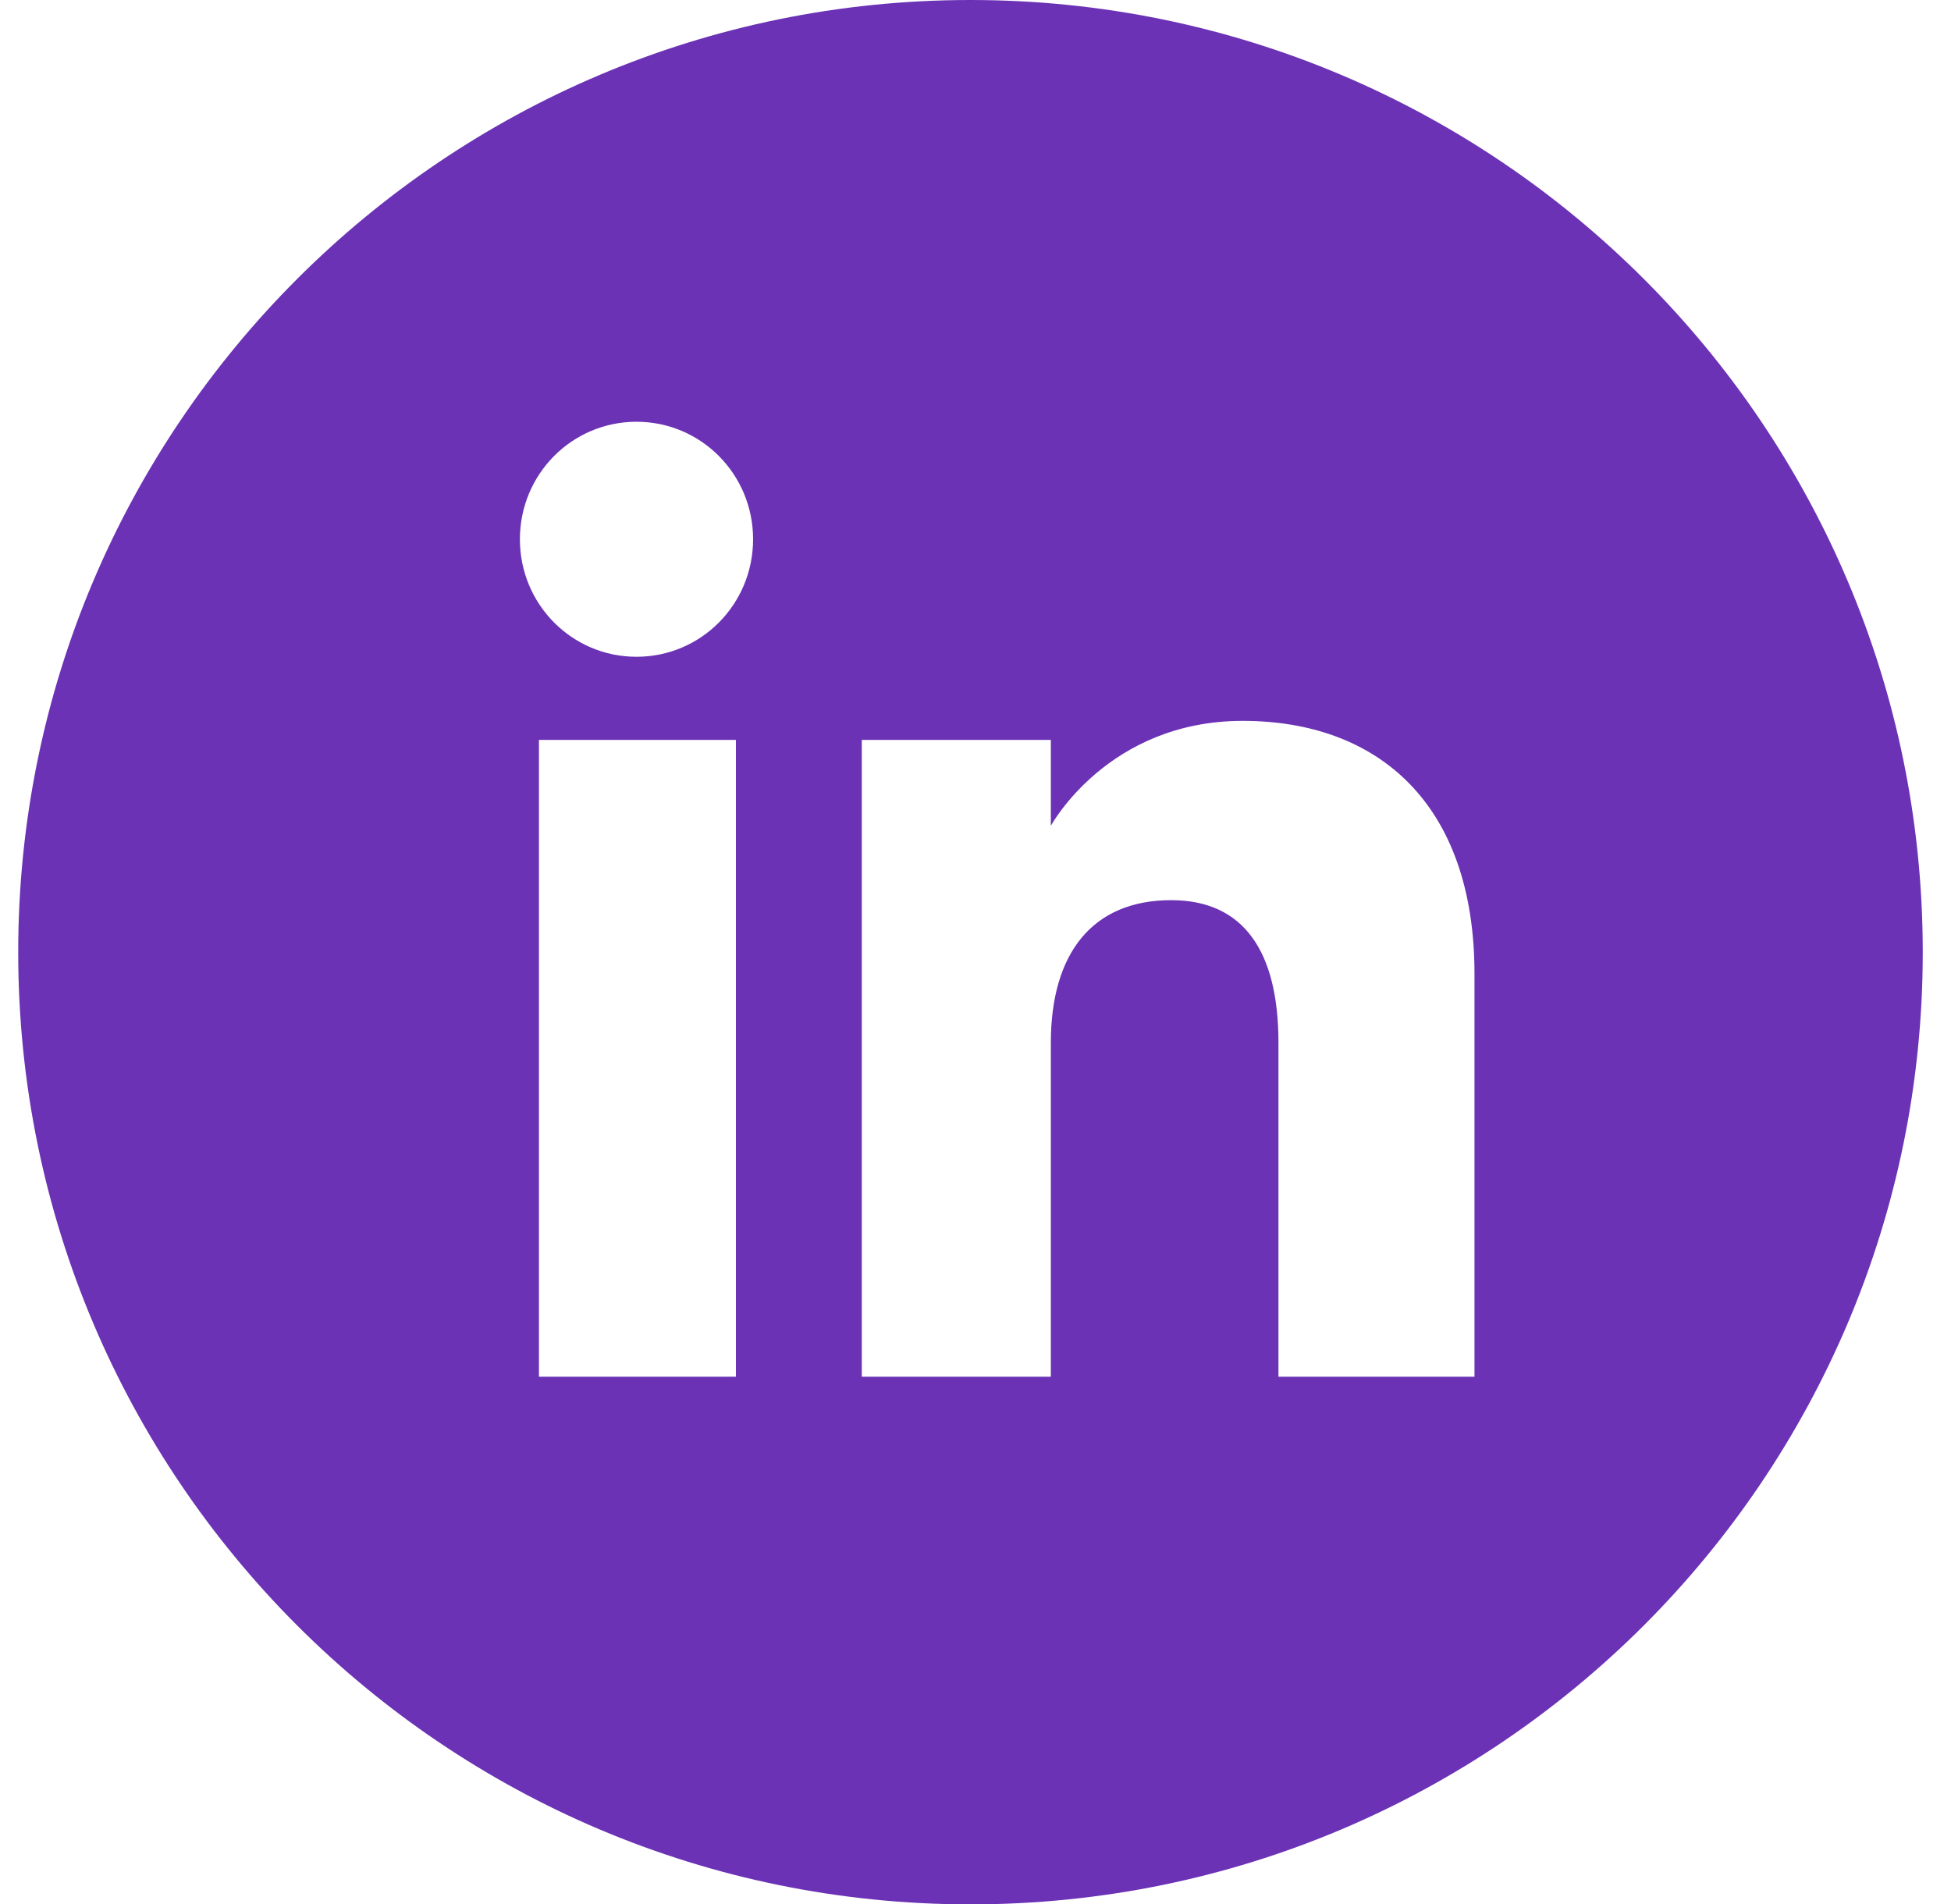 <svg width="42" height="41" viewBox="0 0 42 41" fill="none" xmlns="http://www.w3.org/2000/svg">
<path d="M20.892 0C9.572 0 0.392 9.18 0.392 20.5C0.392 31.82 9.572 41 20.892 41C32.212 41 41.392 31.82 41.392 20.5C41.392 9.18 32.212 0 20.892 0ZM15.842 29.64H11.602V15.93H15.842V29.64ZM13.702 14.14C12.312 14.14 11.192 13.01 11.192 11.61C11.192 10.21 12.312 9.08 13.702 9.08C15.092 9.08 16.212 10.21 16.212 11.61C16.212 13.01 15.092 14.14 13.702 14.14ZM31.742 29.64H27.522V22.45C27.522 20.48 26.772 19.38 25.212 19.38C23.512 19.38 22.622 20.53 22.622 22.45V29.64H18.552V15.93H22.622V17.78C22.622 17.78 23.842 15.52 26.752 15.52C29.662 15.52 31.742 17.3 31.742 20.97V29.65V29.64Z" fill="#6B32B5"/>
</svg>
